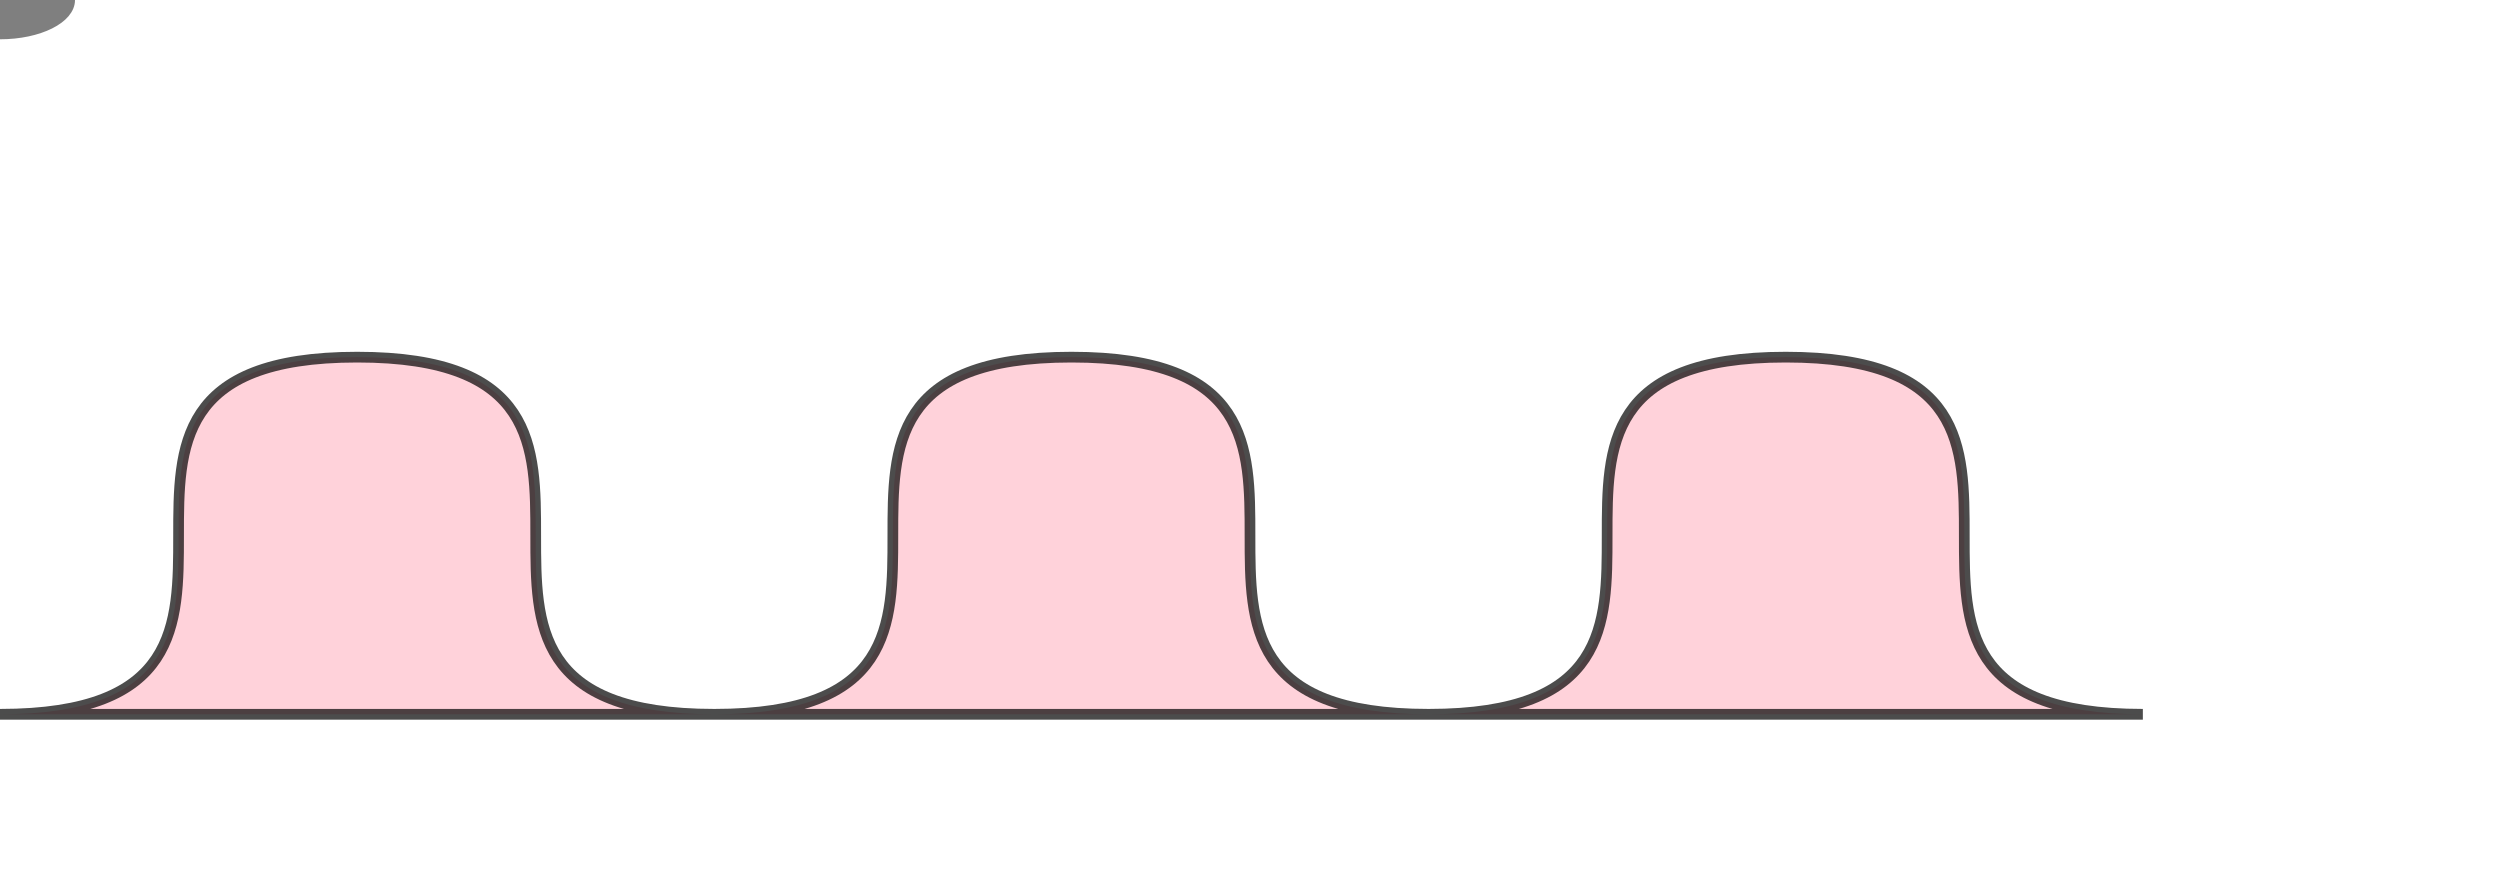 <svg xmlns="http://www.w3.org/2000/svg"
	xmlns:xlink="http://www.w3.org/1999/xlink" width="700" height="250" >

	<path id="curve" fill="pink" stroke="black" stroke-width="3" opacity=".7" 
		d="M 0 200
		C 100,200   0,100 100,100 C 200,100 100,200 200,200
		C 300,200 200,100 300,100 C 400,100 300,200 400,200
		C 500,200 400,100 500,100 C 600,100 500,200 600,200 z">
	</path>

	<ellipse id="One" cx="0" cy="0" rx="20" ry="10" fill="inherit" opacity=".5" stroke="black" stroke-width="2" >
		<animateMotion dur="10s" rotate="auto" repeatCount="indefinite">
		<mpath xlink:href="#curve" />
		</animateMotion>
	</ellipse>
</svg>